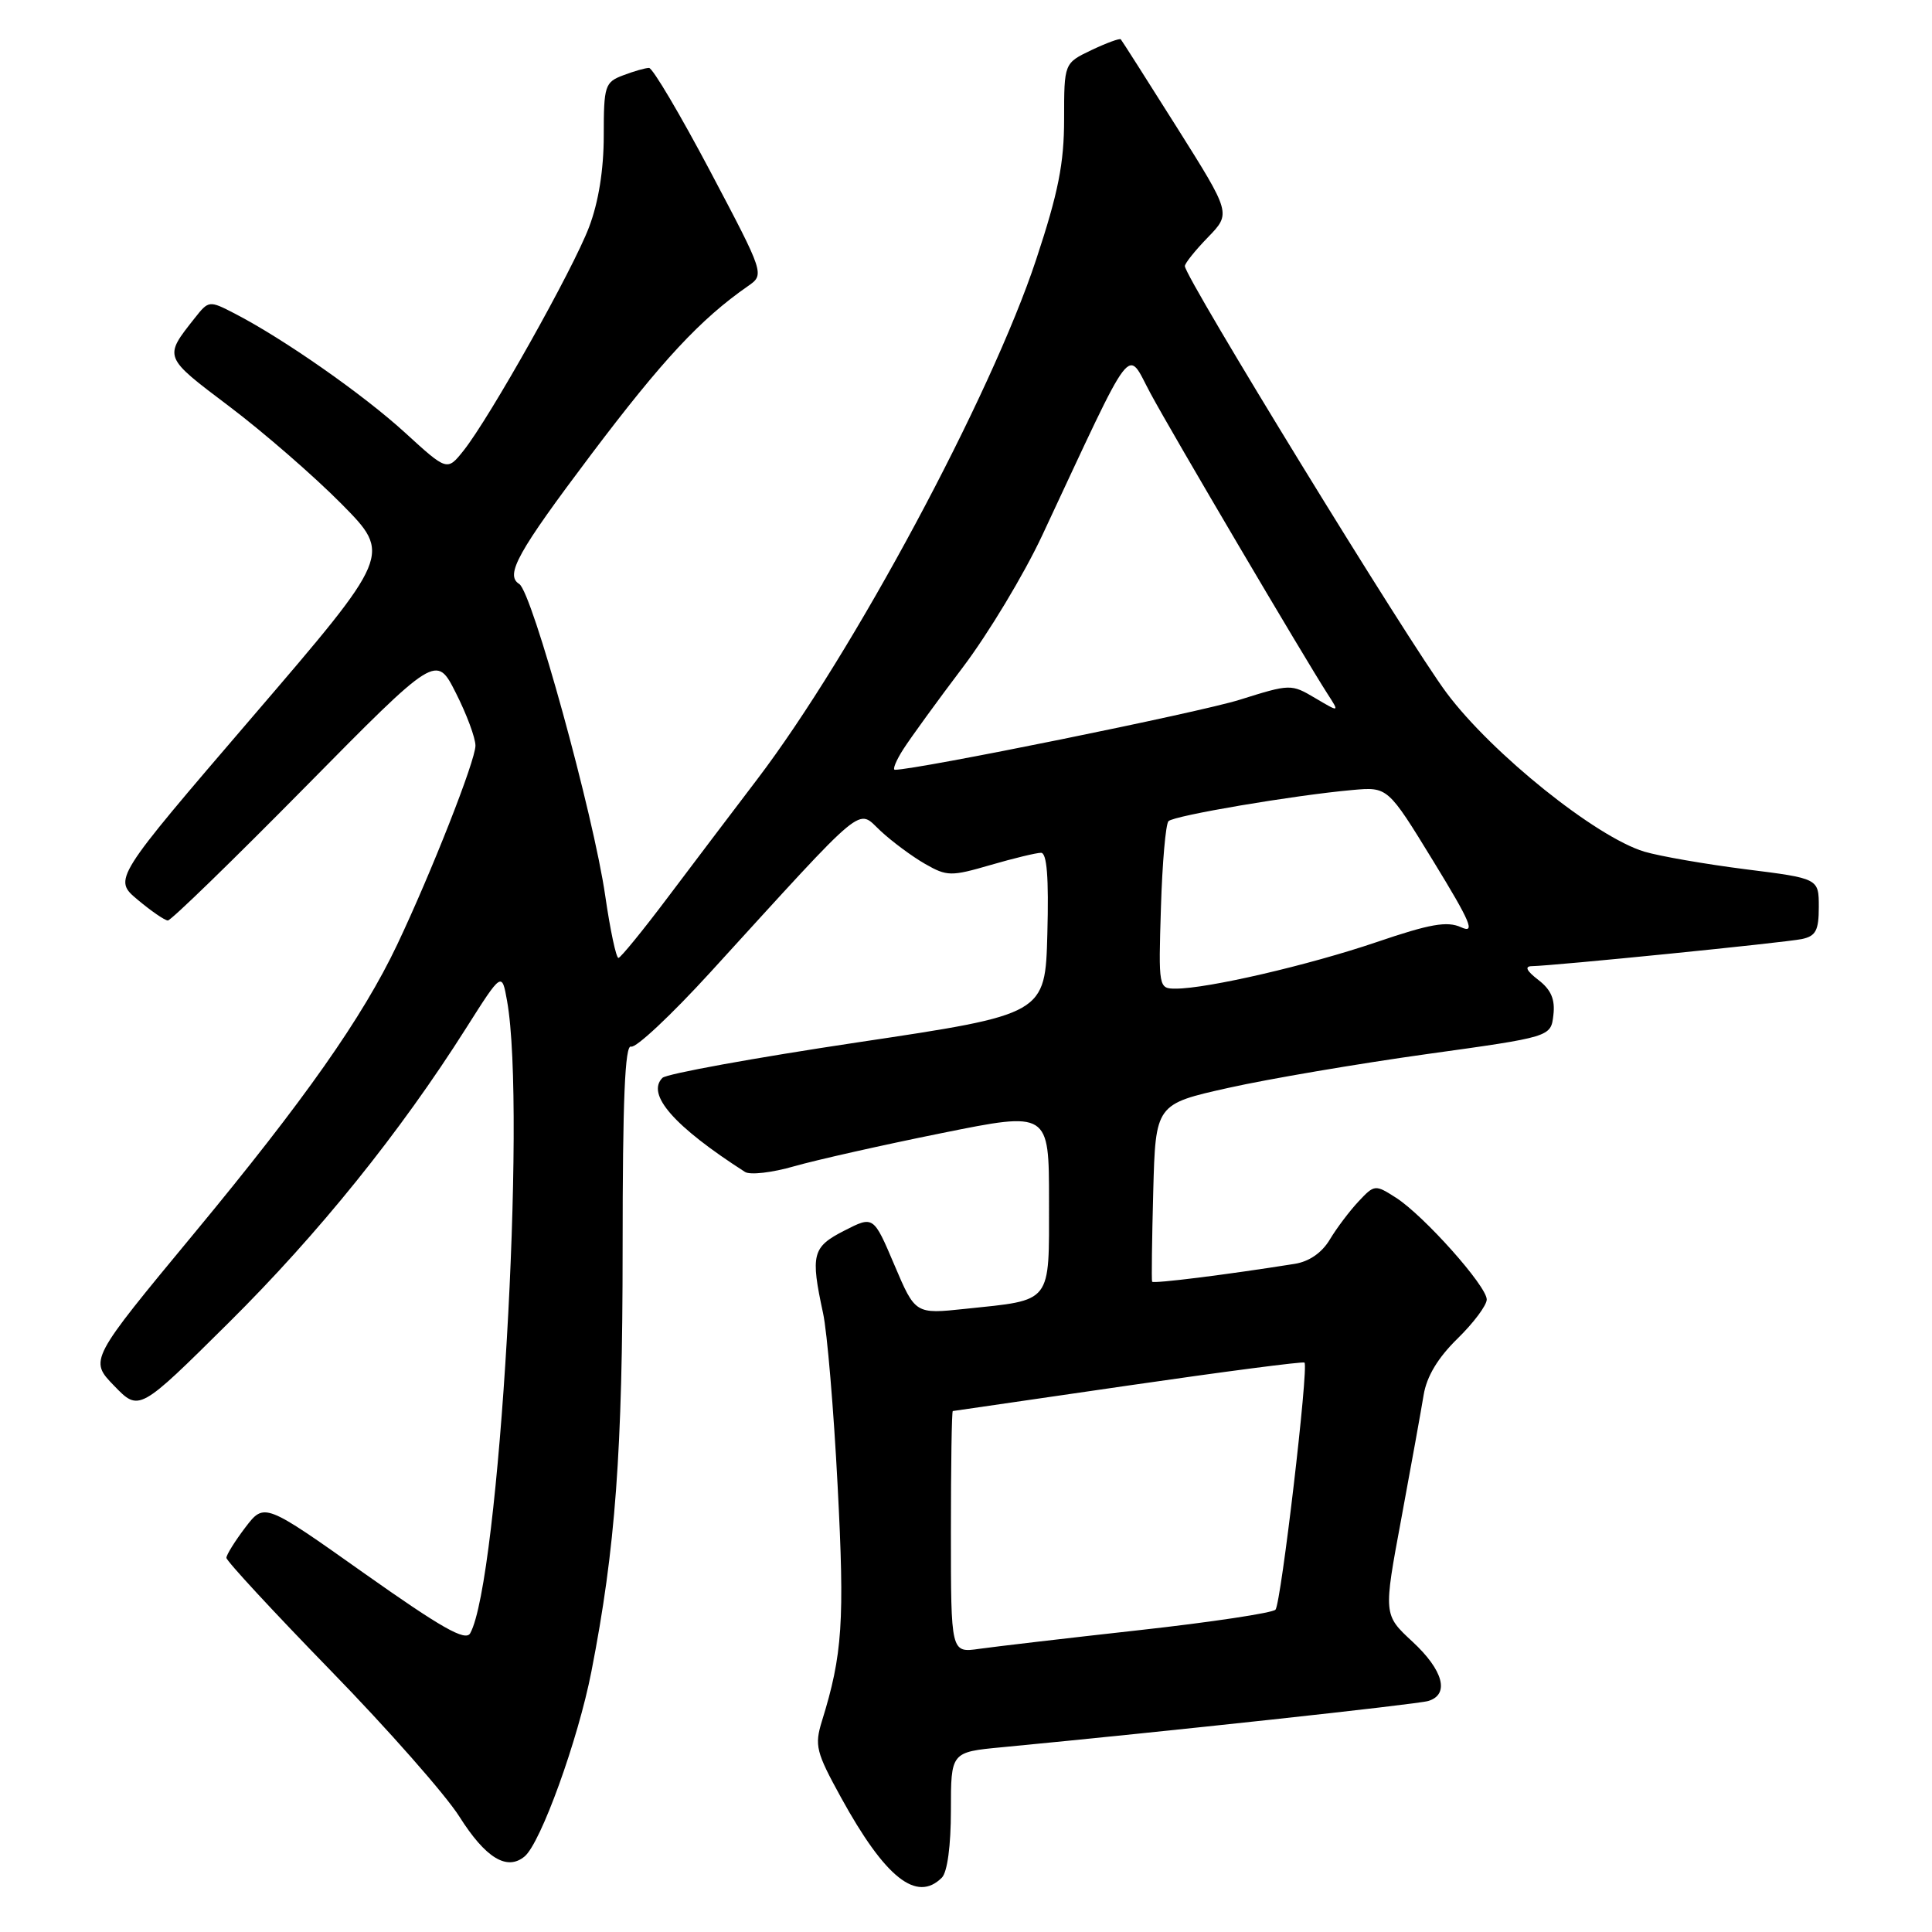 <?xml version="1.0" encoding="UTF-8" standalone="no"?>
<!DOCTYPE svg PUBLIC "-//W3C//DTD SVG 1.1//EN" "http://www.w3.org/Graphics/SVG/1.1/DTD/svg11.dtd" >
<svg xmlns="http://www.w3.org/2000/svg" xmlns:xlink="http://www.w3.org/1999/xlink" version="1.1" viewBox="0 0 256 256">
 <g >
 <path fill="currentColor"
d=" M 124.80 248.80 C 125.53 248.07 126.00 244.55 126.00 239.88 C 126.00 232.16 126.00 232.16 132.75 231.52 C 154.33 229.46 187.75 225.84 189.25 225.39 C 192.11 224.53 191.26 221.32 187.15 217.52 C 183.31 213.96 183.31 213.96 185.68 201.23 C 186.98 194.23 188.31 186.85 188.64 184.84 C 189.04 182.39 190.53 179.91 193.12 177.38 C 195.25 175.30 197.00 172.96 197.00 172.19 C 197.00 170.41 188.67 161.07 184.97 158.70 C 182.22 156.94 182.12 156.95 180.01 159.20 C 178.82 160.47 177.11 162.74 176.21 164.24 C 175.17 165.99 173.47 167.17 171.54 167.47 C 162.57 168.90 152.81 170.12 152.66 169.83 C 152.57 169.65 152.64 164.28 152.81 157.90 C 153.12 146.30 153.12 146.30 162.81 144.14 C 168.14 142.95 179.93 140.95 189.00 139.68 C 205.50 137.39 205.50 137.39 205.83 134.51 C 206.08 132.43 205.53 131.14 203.83 129.84 C 202.26 128.63 201.98 128.04 202.98 128.02 C 205.81 127.98 236.52 124.90 238.75 124.43 C 240.60 124.04 241.00 123.30 241.00 120.18 C 241.00 116.40 241.00 116.40 231.28 115.18 C 225.94 114.50 219.91 113.45 217.89 112.85 C 211.49 110.93 197.68 99.85 191.68 91.81 C 186.60 85.01 157.00 36.74 157.00 35.26 C 157.00 34.89 158.38 33.17 160.06 31.44 C 163.12 28.28 163.12 28.28 155.95 16.89 C 152.00 10.63 148.66 5.37 148.51 5.21 C 148.37 5.05 146.62 5.69 144.62 6.64 C 141.00 8.37 141.00 8.37 141.00 15.78 C 141.00 21.64 140.23 25.53 137.31 34.35 C 131.32 52.49 113.00 86.62 100.32 103.28 C 97.12 107.48 91.80 114.51 88.50 118.89 C 85.20 123.28 82.25 126.89 81.95 126.93 C 81.65 126.97 80.86 123.27 80.20 118.72 C 78.65 107.96 70.51 78.43 68.80 77.38 C 66.89 76.20 68.59 73.15 78.34 60.21 C 87.77 47.71 92.82 42.29 99.08 37.93 C 101.33 36.37 101.33 36.37 94.10 22.68 C 90.12 15.16 86.48 9.00 86.00 9.00 C 85.52 9.00 83.98 9.44 82.57 9.98 C 80.15 10.89 80.00 11.36 80.00 17.96 C 80.00 22.49 79.31 26.79 78.05 30.10 C 75.92 35.73 64.89 55.35 61.43 59.70 C 59.25 62.43 59.25 62.43 53.69 57.35 C 48.15 52.28 37.56 44.88 31.09 41.54 C 27.72 39.80 27.65 39.81 25.81 42.14 C 21.67 47.38 21.61 47.23 30.38 53.85 C 34.92 57.28 41.62 63.10 45.27 66.79 C 51.89 73.50 51.89 73.50 33.44 95.00 C 14.99 116.50 14.99 116.50 18.24 119.22 C 20.03 120.72 21.83 121.96 22.24 121.97 C 22.64 121.99 30.81 114.05 40.39 104.34 C 57.81 86.68 57.81 86.68 60.40 91.81 C 61.83 94.63 63.00 97.77 63.00 98.80 C 63.00 100.78 57.15 115.64 52.62 125.19 C 48.05 134.81 40.34 145.77 25.78 163.36 C 11.82 180.22 11.82 180.22 15.13 183.63 C 18.43 187.04 18.43 187.04 30.30 175.27 C 42.23 163.44 53.00 150.07 61.77 136.22 C 66.50 128.76 66.50 128.76 67.19 132.63 C 69.79 147.14 66.14 209.61 62.30 216.42 C 61.68 217.52 58.50 215.71 48.26 208.47 C 35.03 199.10 35.03 199.10 32.51 202.39 C 31.13 204.21 30.00 206.02 30.00 206.42 C 30.00 206.83 36.21 213.54 43.79 221.33 C 51.38 229.12 59.06 237.84 60.87 240.71 C 64.34 246.20 67.17 247.93 69.51 245.99 C 71.65 244.22 76.60 230.52 78.36 221.50 C 81.55 205.20 82.50 192.33 82.50 165.38 C 82.50 145.75 82.81 138.37 83.62 138.68 C 84.24 138.92 88.96 134.49 94.12 128.84 C 115.18 105.76 113.50 107.16 116.69 110.11 C 118.23 111.54 120.89 113.51 122.59 114.48 C 125.48 116.13 126.02 116.14 131.24 114.62 C 134.30 113.73 137.32 113.00 137.94 113.00 C 138.72 113.00 138.98 116.25 138.78 123.70 C 138.50 134.40 138.50 134.40 113.63 138.12 C 99.95 140.17 88.31 142.29 87.78 142.82 C 85.59 145.01 89.33 149.26 98.72 155.29 C 99.40 155.72 102.32 155.38 105.22 154.54 C 108.13 153.71 116.91 151.73 124.75 150.15 C 139.00 147.27 139.00 147.27 139.00 159.16 C 139.00 172.88 139.53 172.21 127.89 173.43 C 121.28 174.13 121.28 174.13 118.51 167.61 C 115.74 161.09 115.74 161.09 111.87 163.07 C 107.63 165.23 107.38 166.22 109.06 174.00 C 109.60 176.47 110.47 186.77 110.99 196.87 C 111.93 214.88 111.64 219.25 108.91 228.05 C 107.91 231.29 108.13 232.16 111.44 238.18 C 117.29 248.82 121.46 252.14 124.80 248.80 Z  M 126.00 203.01 C 126.00 194.21 126.11 186.99 126.25 186.97 C 126.39 186.95 136.85 185.43 149.50 183.59 C 162.15 181.75 172.66 180.38 172.85 180.55 C 173.43 181.08 169.75 212.44 169.01 213.29 C 168.63 213.72 160.49 214.95 150.91 216.01 C 141.34 217.07 131.81 218.19 129.75 218.48 C 126.00 219.02 126.00 219.02 126.00 203.01 Z  M 153.83 120.25 C 154.01 114.34 154.46 109.19 154.83 108.81 C 155.55 108.07 171.41 105.38 179.20 104.68 C 183.89 104.26 183.89 104.26 189.91 114.09 C 194.89 122.23 195.53 123.74 193.61 122.87 C 191.76 122.02 189.49 122.42 182.39 124.84 C 173.41 127.89 160.01 131.00 155.79 131.00 C 153.52 131.00 153.50 130.89 153.83 120.25 Z  M 119.71 99.25 C 120.68 97.74 124.22 92.86 127.58 88.42 C 130.94 83.98 135.68 76.11 138.10 70.94 C 150.54 44.35 149.20 46.11 152.45 52.13 C 155.31 57.45 172.86 87.22 175.91 91.95 C 177.50 94.41 177.50 94.41 174.27 92.50 C 171.08 90.61 170.97 90.62 164.27 92.72 C 158.99 94.39 121.48 102.00 118.58 102.00 C 118.23 102.00 118.74 100.76 119.71 99.25 Z "/>
</g>
</svg>